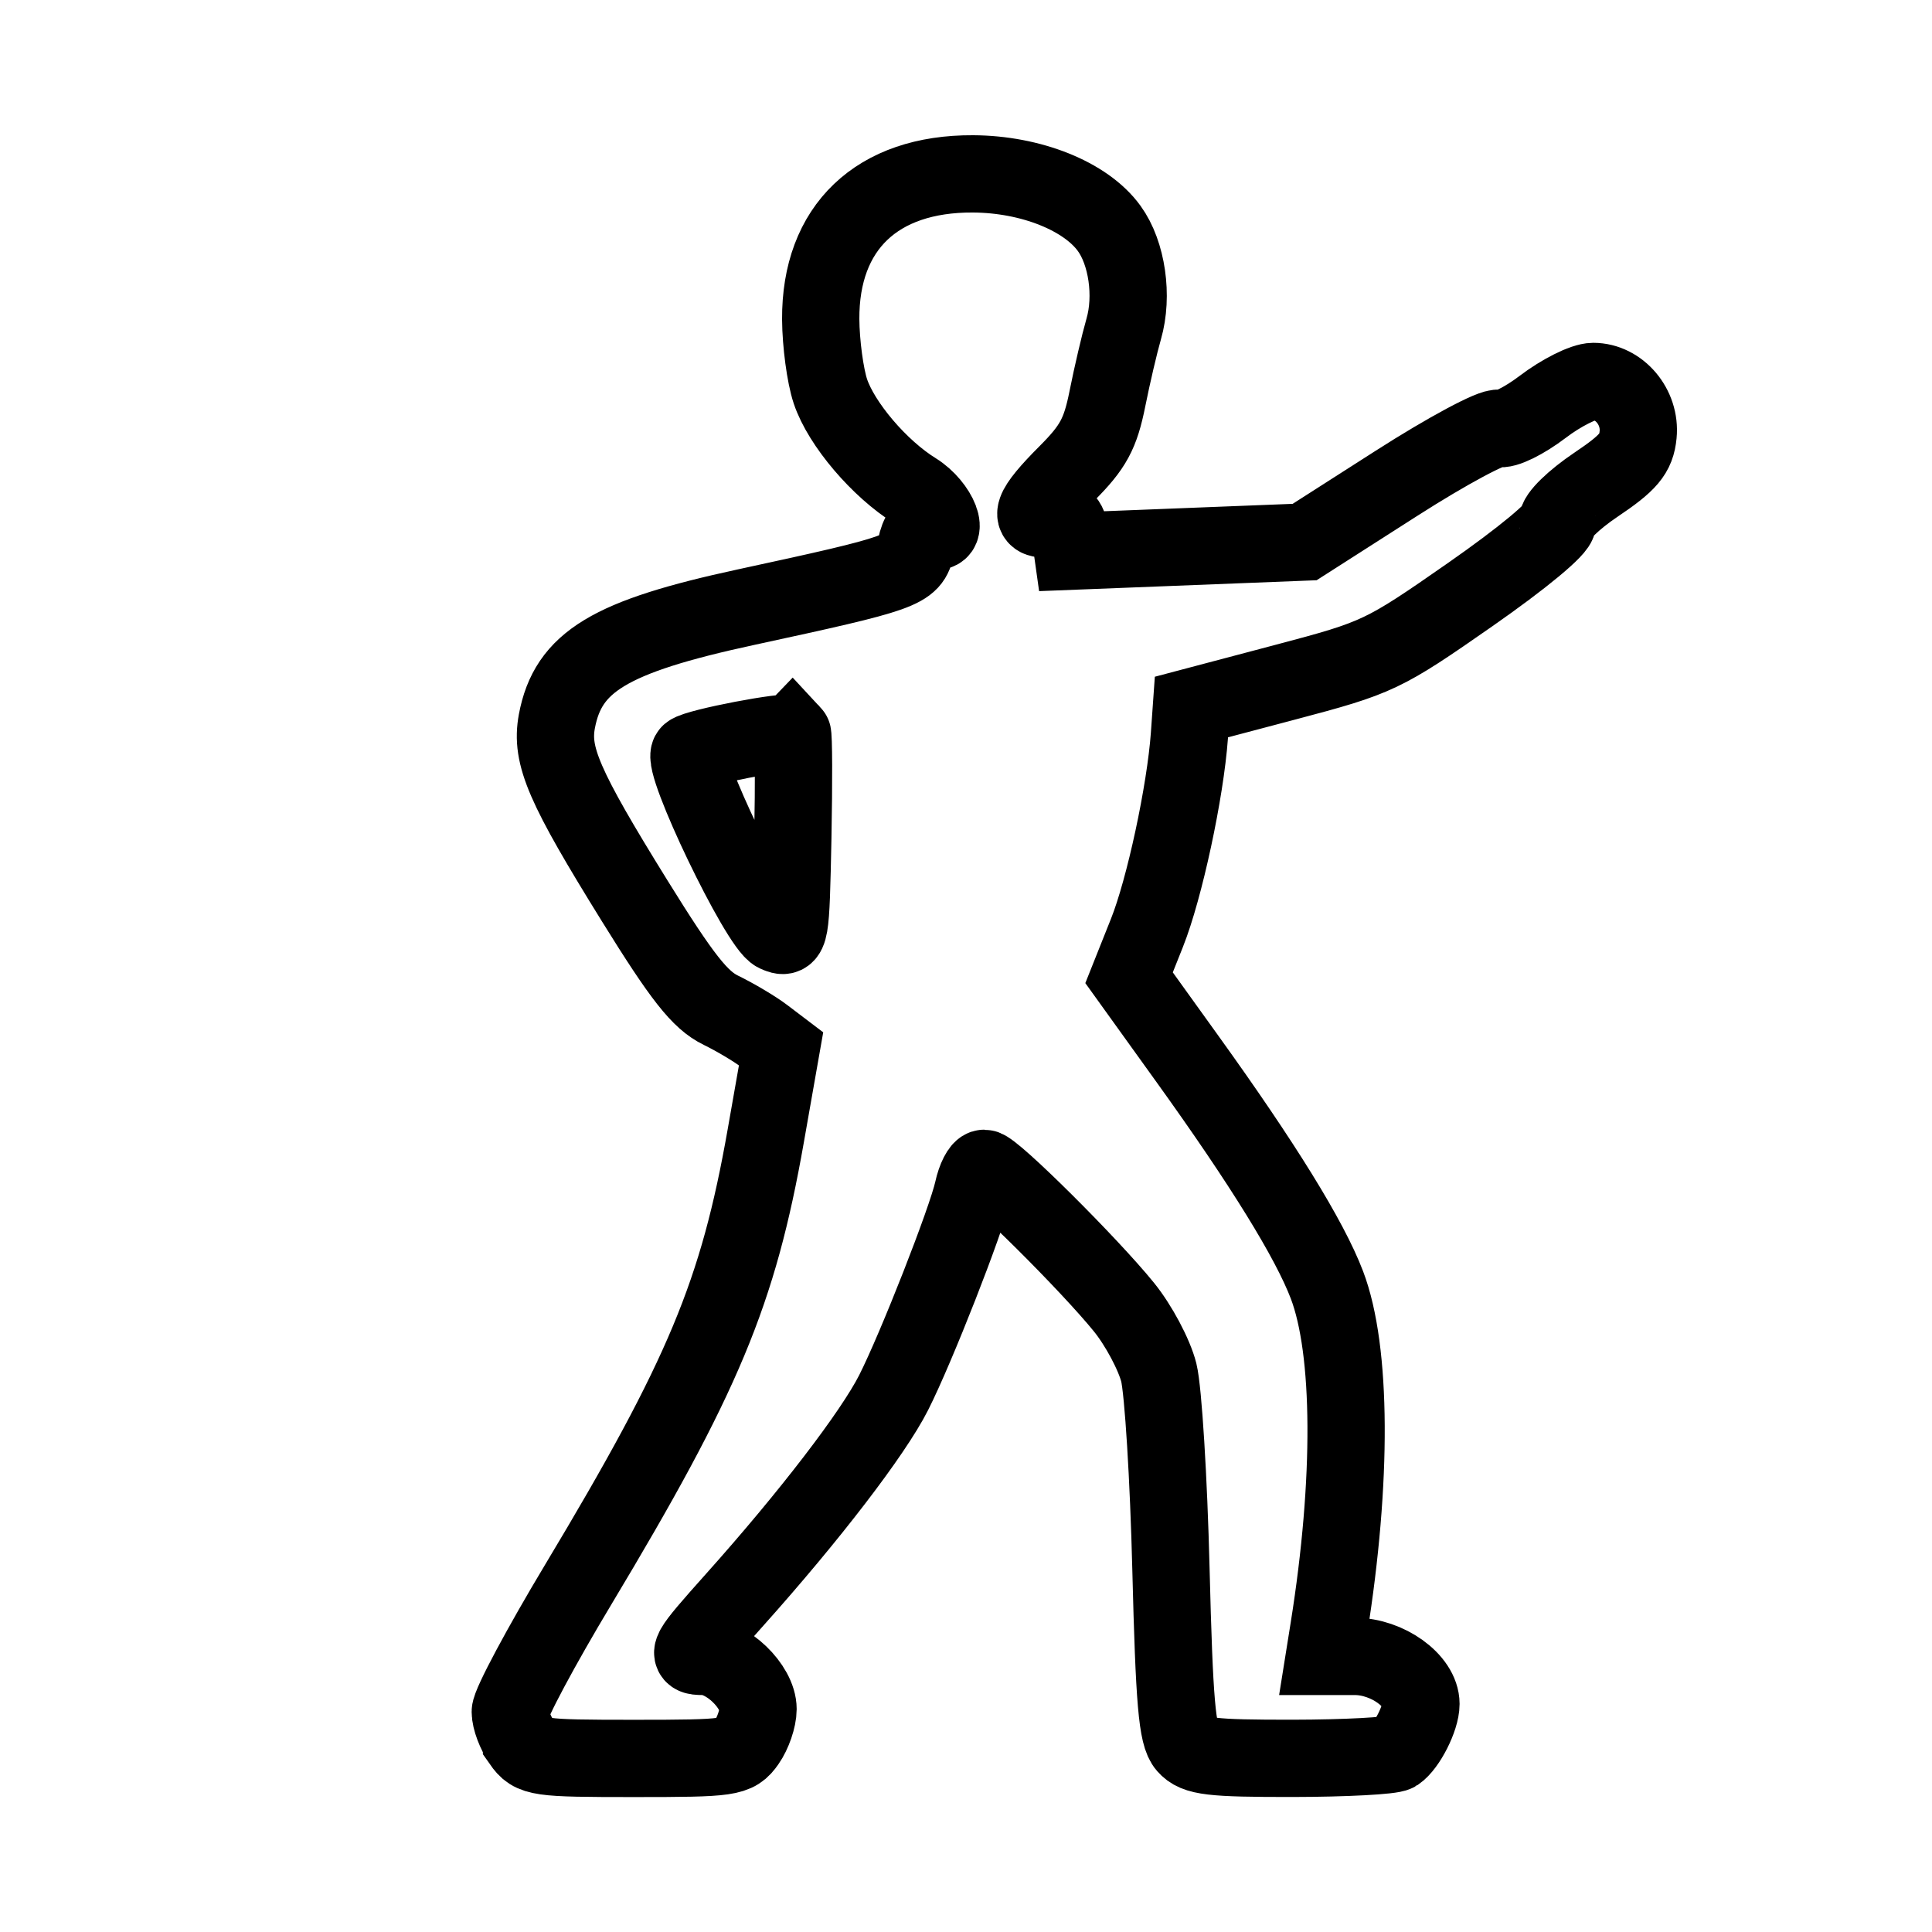 <svg xmlns:rdf="http://www.w3.org/1999/02/22-rdf-syntax-ns#" xmlns="http://www.w3.org/2000/svg" height="25" width="25" version="1.1" xmlns:cc="http://creativecommons.org/ns#" xmlns:dc="http://purl.org/dc/elements/1.1/" viewBox="0 0 25 25">
<g transform="translate(-136.17 -557.36)">
<path d="m142.92 579.9c-0.081-0.115-0.147-0.291-0.147-0.39 0-0.1 0.397-0.843 0.883-1.652 1.615-2.691 2.065-3.767 2.423-5.801l0.198-1.125-0.22-0.167c-0.121-0.092-0.373-0.242-0.56-0.333-0.27-0.132-0.498-0.421-1.113-1.413-0.92-1.484-1.091-1.879-1.008-2.326 0.145-0.77 0.682-1.095 2.446-1.476 2.048-0.443 2.14-0.476 2.201-0.782 0.035-0.174 0.098-0.25 0.182-0.217 0.277 0.106 0.117-0.313-0.192-0.505-0.463-0.286-0.957-0.867-1.098-1.29-0.067-0.201-0.123-0.62-0.125-0.931-0.007-1.187 0.728-1.889 1.971-1.882 0.75 0.004 1.46 0.288 1.762 0.706 0.231 0.318 0.311 0.874 0.188 1.3-0.055 0.191-0.15 0.597-0.211 0.902-0.091 0.456-0.184 0.627-0.525 0.969-0.462 0.462-0.519 0.625-0.203 0.581 0.163-0.023 0.22 0.023 0.244 0.197l0.032 0.227 1.502-0.059 1.502-0.059 1.19-0.761c0.656-0.42 1.25-0.738 1.324-0.71 0.074 0.028 0.328-0.097 0.566-0.278 0.237-0.181 0.531-0.329 0.654-0.329 0.337 0 0.616 0.331 0.581 0.689-0.024 0.246-0.124 0.364-0.548 0.649-0.285 0.192-0.507 0.408-0.494 0.482 0.014 0.078-0.455 0.467-1.132 0.939-1.125 0.784-1.19 0.815-2.381 1.13l-1.225 0.324-0.026 0.368c-0.053 0.731-0.322 1.983-0.549 2.553l-0.232 0.582 0.747 1.039c0.986 1.37 1.591 2.35 1.814 2.937 0.321 0.845 0.33 2.531 0.025 4.443l-0.058 0.363h0.393c0.42 0 0.856 0.313 0.856 0.615 0 0.185-0.179 0.538-0.32 0.633-0.057 0.038-0.659 0.07-1.338 0.071-1.059 0.001-1.255-0.022-1.379-0.164-0.118-0.134-0.155-0.566-0.198-2.286-0.029-1.167-0.1-2.31-0.157-2.542-0.058-0.231-0.261-0.613-0.452-0.848-0.449-0.554-1.698-1.795-1.807-1.795-0.046 0-0.112 0.128-0.146 0.285-0.085 0.385-0.733 2.038-1.026 2.617-0.268 0.529-1.089 1.599-2.059 2.683-0.613 0.686-0.638 0.731-0.406 0.731 0.307 0 0.71 0.387 0.71 0.682 0 0.12-0.066 0.313-0.147 0.428-0.14 0.199-0.21 0.21-1.456 0.21s-1.316-0.01-1.456-0.21zm3.503-13.046c-0.051-0.051-1.238 0.176-1.328 0.254-0.124 0.107 0.895 2.229 1.119 2.33 0.183 0.083 0.189 0.046 0.215-1.234 0.014-0.725 0.012-1.333-0.005-1.351z" stroke="#000" fill="none"/>
</g>
</svg>
